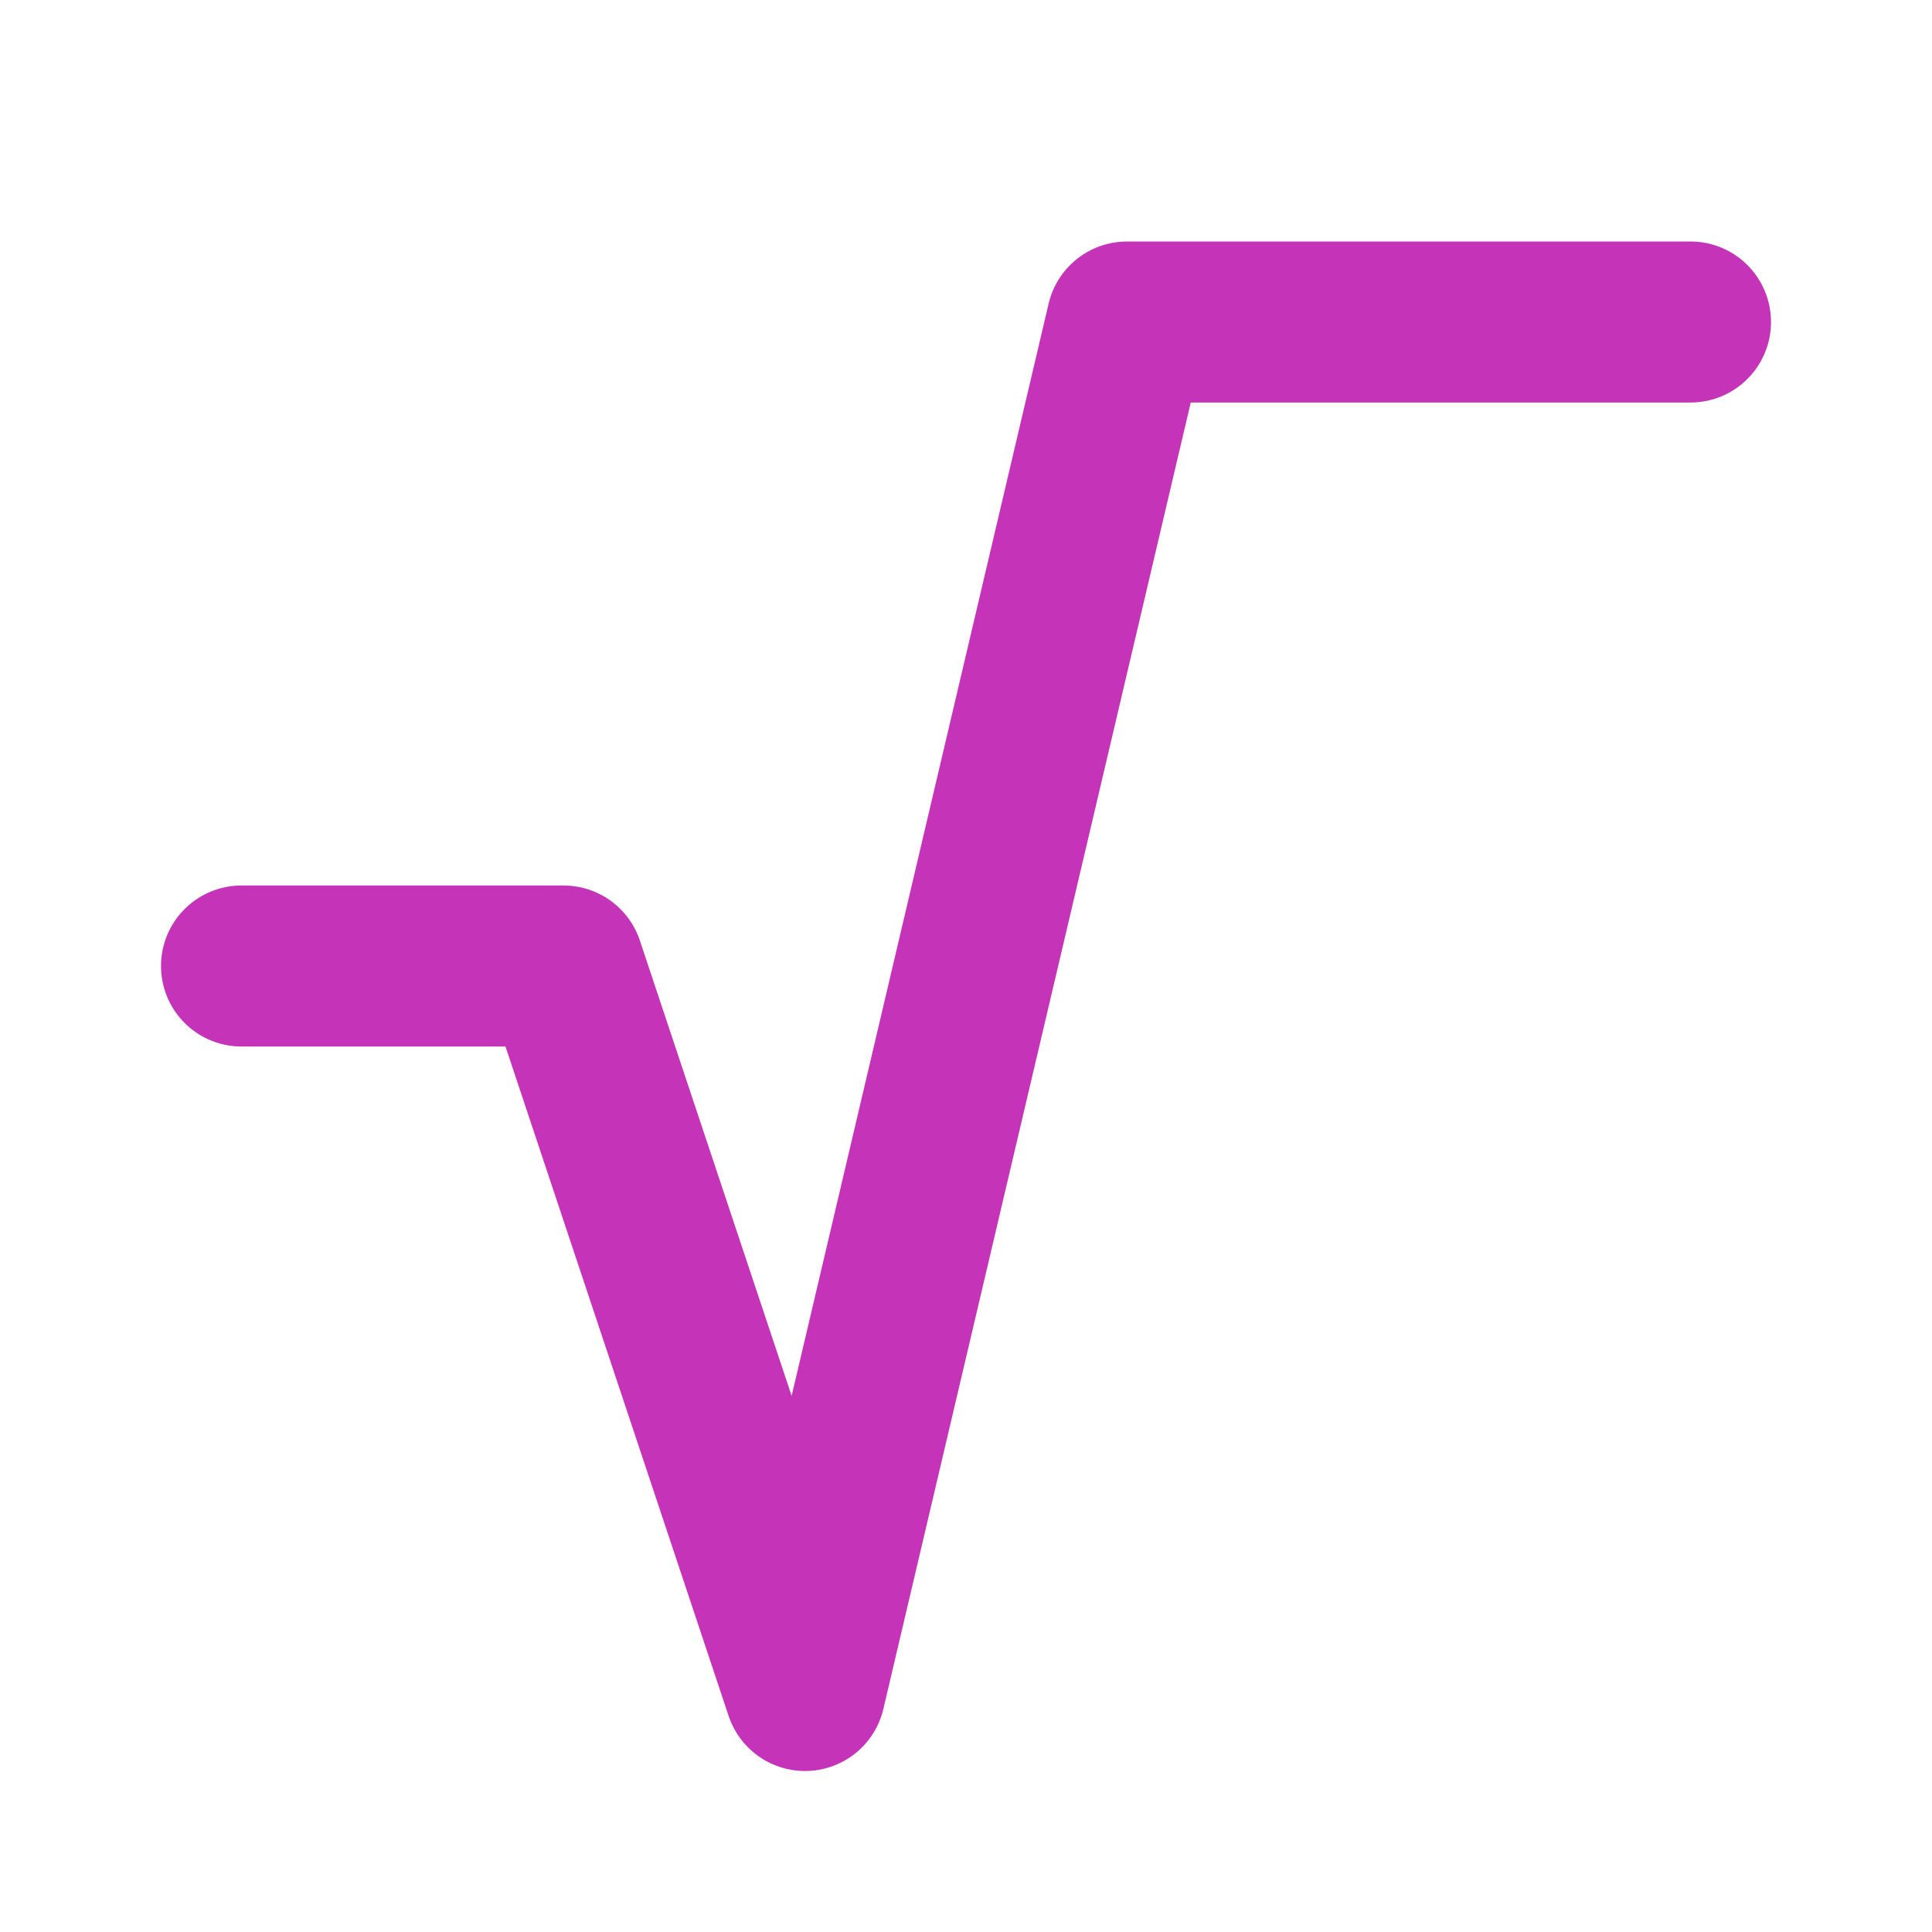 <svg width="24" height="24" viewBox="0 0 24 24" fill="none" xmlns="http://www.w3.org/2000/svg">
<path d="M3 12H7L10 21L14 4H21" stroke="#C533B9" stroke-width="2" stroke-linecap="round" stroke-linejoin="round"/>
</svg>
